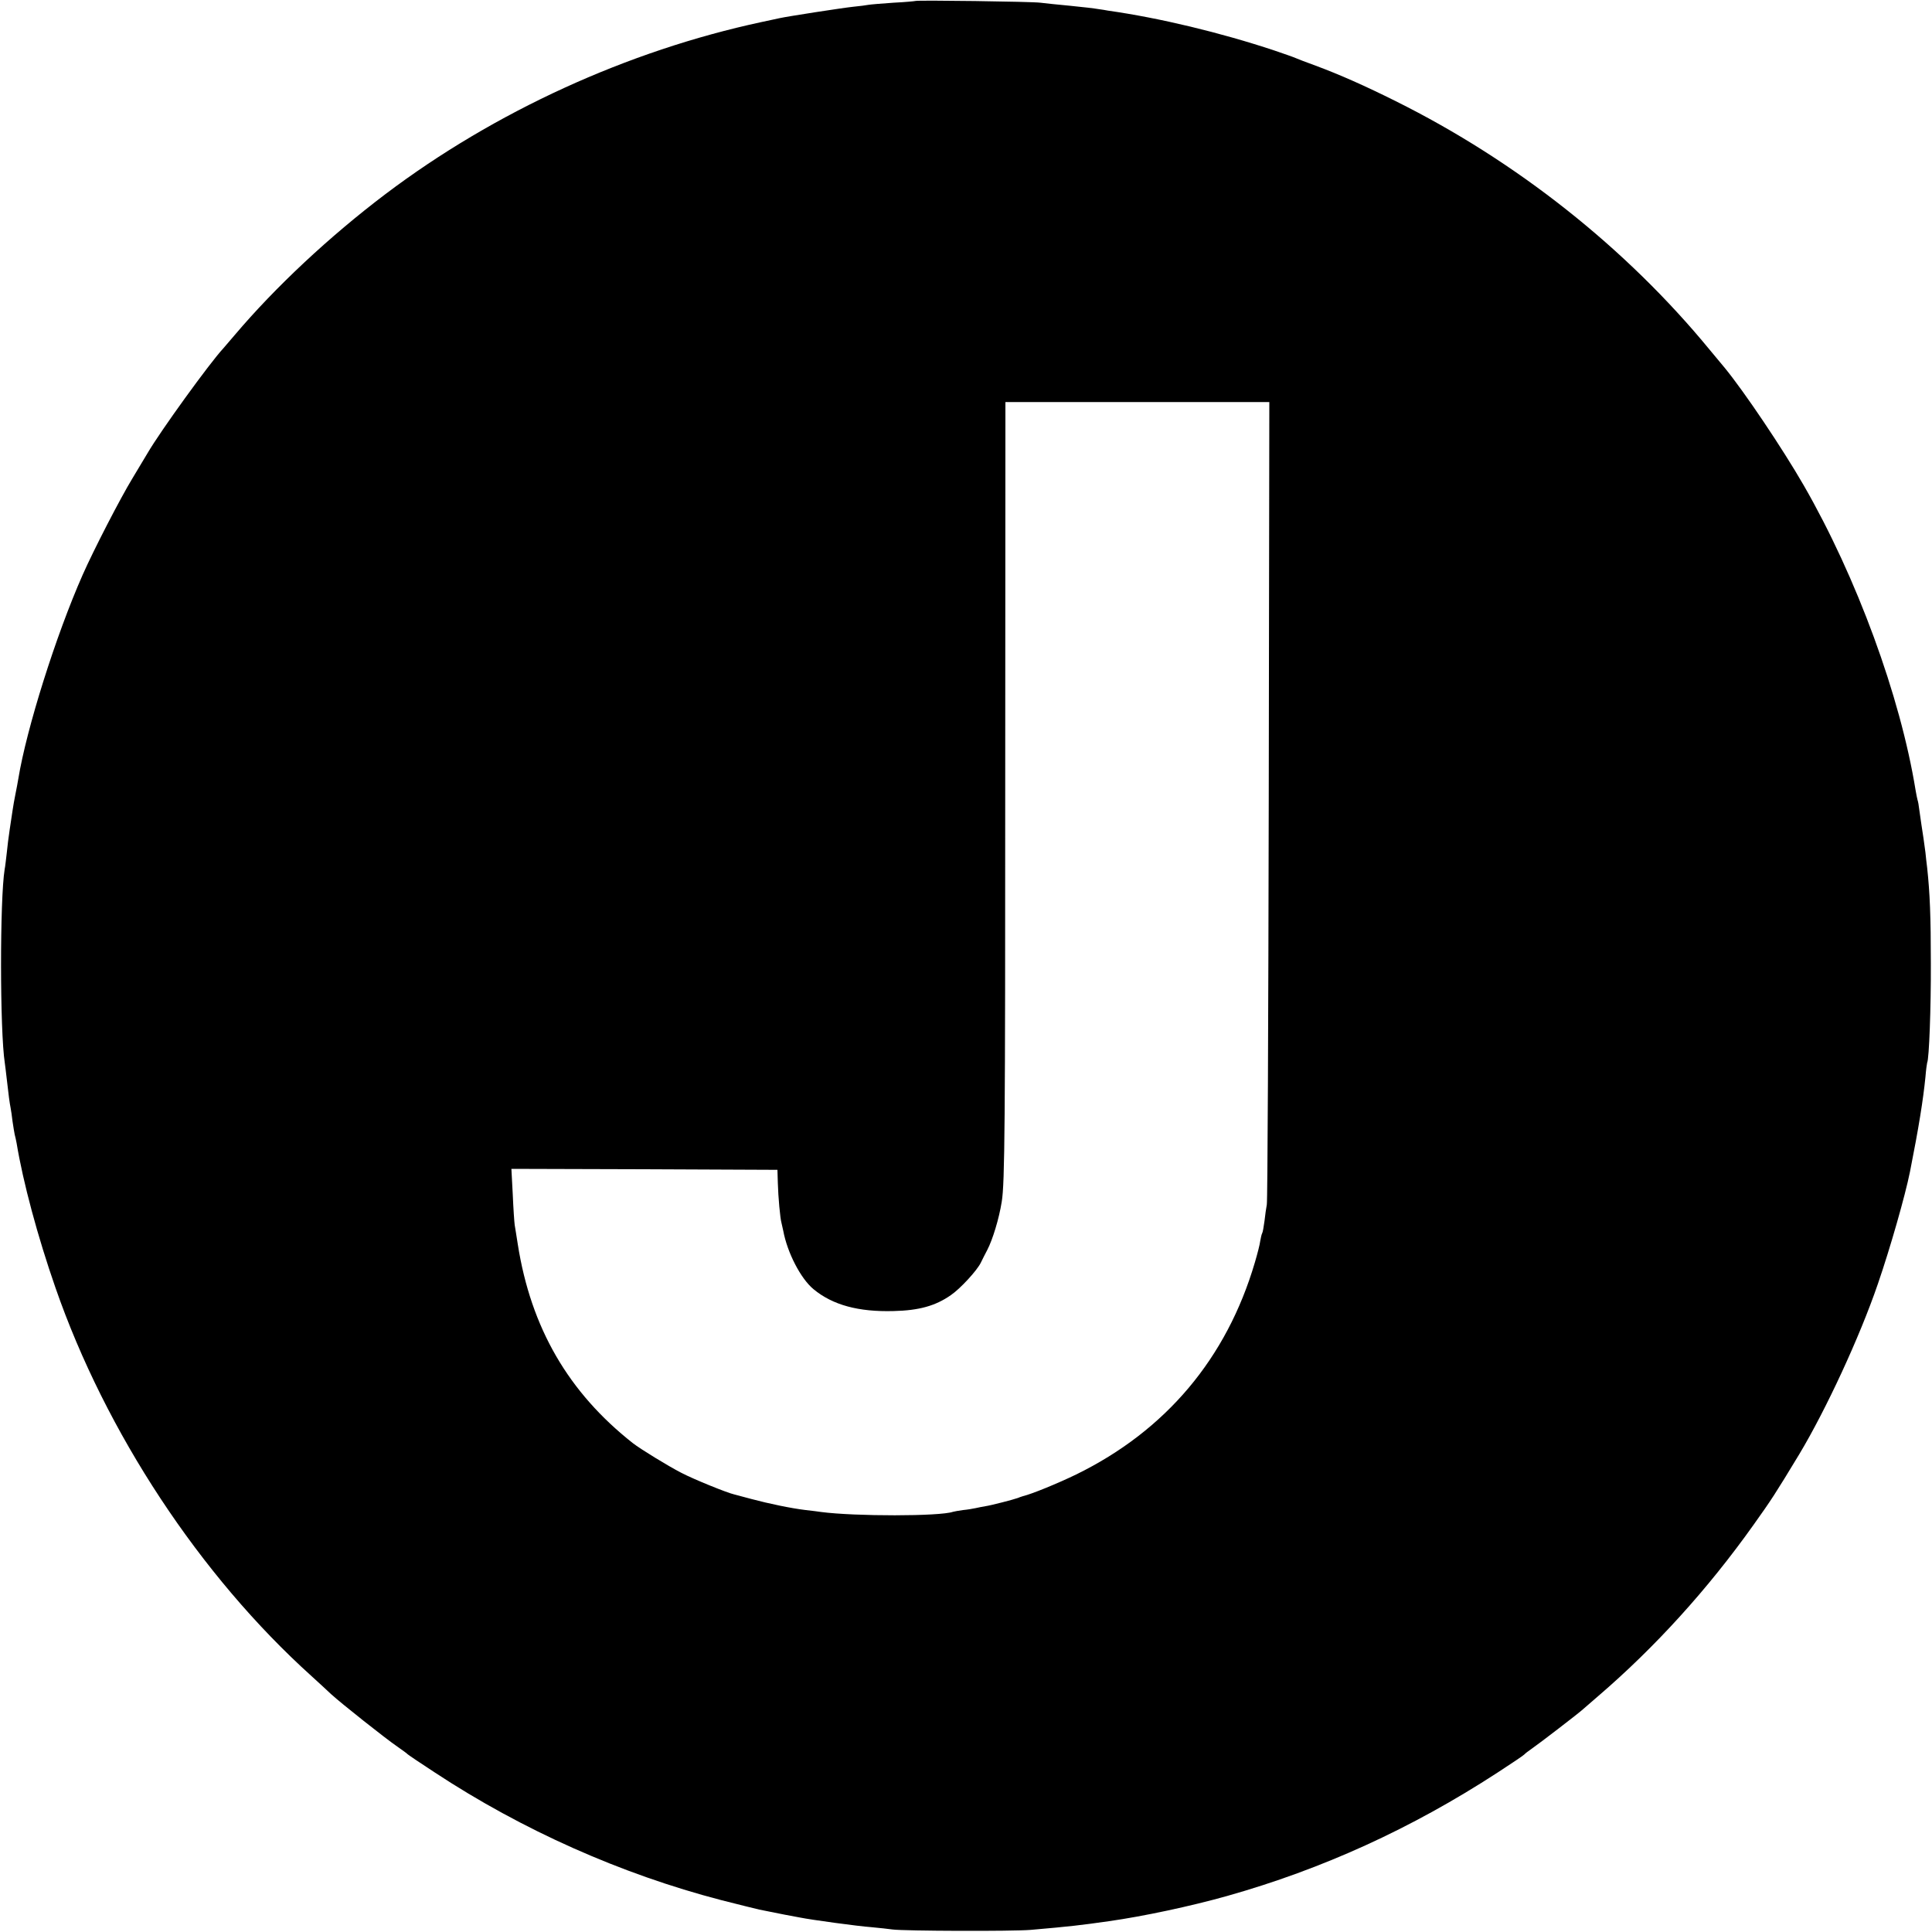 <?xml version="1.0" standalone="no"?>
<!DOCTYPE svg PUBLIC "-//W3C//DTD SVG 20010904//EN"
 "http://www.w3.org/TR/2001/REC-SVG-20010904/DTD/svg10.dtd">
<svg version="1.0" xmlns="http://www.w3.org/2000/svg"
 width="1000pt" height="1000pt" viewBox="0 0 1000 1000"
 preserveAspectRatio="xMidYMid meet">
<g transform="translate(0,1000) scale(0.1,-0.1)"
fill="#000000" stroke="none">
<path d="M4738 9995 c-2 -1 -52 -6 -113 -9 -60 -4 -119 -9 -130 -11 -11 -2
-46 -7 -79 -10 -57 -6 -341 -50 -381 -59 -11 -2 -53 -12 -93 -20 -694 -149
-1382 -464 -1946 -890 -291 -220 -571 -482 -781 -730 -27 -32 -55 -64 -60 -70
-69 -74 -326 -429 -391 -541 -6 -11 -42 -69 -78 -130 -64 -105 -202 -373 -258
-500 -139 -314 -291 -798 -333 -1055 -3 -19 -10 -55 -15 -80 -5 -25 -12 -63
-15 -85 -3 -22 -10 -67 -15 -100 -5 -33 -12 -87 -15 -120 -4 -33 -8 -71 -11
-85 -25 -154 -25 -837 1 -1003 2 -12 6 -49 10 -82 9 -81 15 -126 20 -150 2
-11 7 -42 10 -70 4 -27 9 -58 11 -67 3 -10 7 -30 10 -45 33 -201 109 -484 201
-748 260 -749 748 -1490 1326 -2011 34 -31 80 -73 102 -94 54 -49 281 -229
341 -270 27 -19 51 -36 54 -40 3 -3 66 -46 140 -94 454 -299 965 -526 1483
-661 95 -24 183 -46 197 -49 14 -3 36 -7 50 -10 14 -3 50 -10 80 -16 30 -6 66
-12 80 -15 59 -12 301 -45 370 -50 41 -4 91 -9 110 -12 61 -8 621 -10 715 -2
207 18 257 24 405 45 177 25 421 77 610 130 496 140 955 349 1401 639 74 48
136 90 139 94 3 4 21 18 40 31 35 24 245 185 266 205 6 5 40 35 75 65 297 255
568 554 805 887 94 132 111 158 237 366 138 230 313 607 407 882 64 186 141
456 166 580 46 232 68 371 80 490 3 39 8 72 9 75 10 17 20 285 19 515 0 242
-5 363 -19 493 -3 23 -7 59 -9 80 -3 22 -7 54 -10 73 -6 39 -15 97 -22 149 -2
19 -6 42 -9 50 -2 8 -7 31 -10 50 -79 487 -305 1102 -579 1578 -110 191 -308
485 -408 607 -9 11 -45 54 -79 95 -434 528 -1001 976 -1624 1286 -158 79 -291
138 -415 184 -47 17 -94 35 -105 40 -11 5 -60 22 -110 39 -277 92 -592 168
-860 206 -11 2 -33 6 -50 8 -16 3 -82 11 -145 17 -63 6 -133 13 -155 16 -42 6
-641 14 -647 9z m1829 -4138 c-2 -1134 -6 -2075 -10 -2092 -3 -16 -9 -55 -12
-85 -4 -30 -9 -59 -12 -63 -3 -5 -7 -23 -10 -40 -2 -18 -15 -68 -28 -112 -146
-496 -461 -870 -925 -1097 -95 -46 -229 -101 -275 -112 -5 -2 -17 -5 -25 -9
-25 -9 -141 -39 -169 -43 -14 -2 -37 -7 -51 -10 -14 -3 -43 -8 -65 -10 -22 -3
-45 -7 -52 -9 -68 -24 -508 -24 -683 -1 -14 2 -50 7 -80 10 -75 9 -190 33
-280 57 -41 11 -82 22 -90 24 -36 8 -209 78 -274 112 -68 35 -210 122 -250
153 -334 263 -528 597 -596 1030 -6 41 -14 86 -16 100 -2 14 -7 85 -10 158
l-7 132 688 -2 689 -3 2 -67 c2 -74 12 -184 19 -208 2 -8 6 -26 9 -40 21 -114
91 -249 157 -303 99 -82 233 -118 414 -113 132 3 217 27 296 82 50 34 137 129
156 169 8 17 23 46 33 65 28 54 61 162 75 250 16 97 18 403 18 2162 l1 1977
683 0 683 0 -3 -2062z"/>
</g>
</svg>
